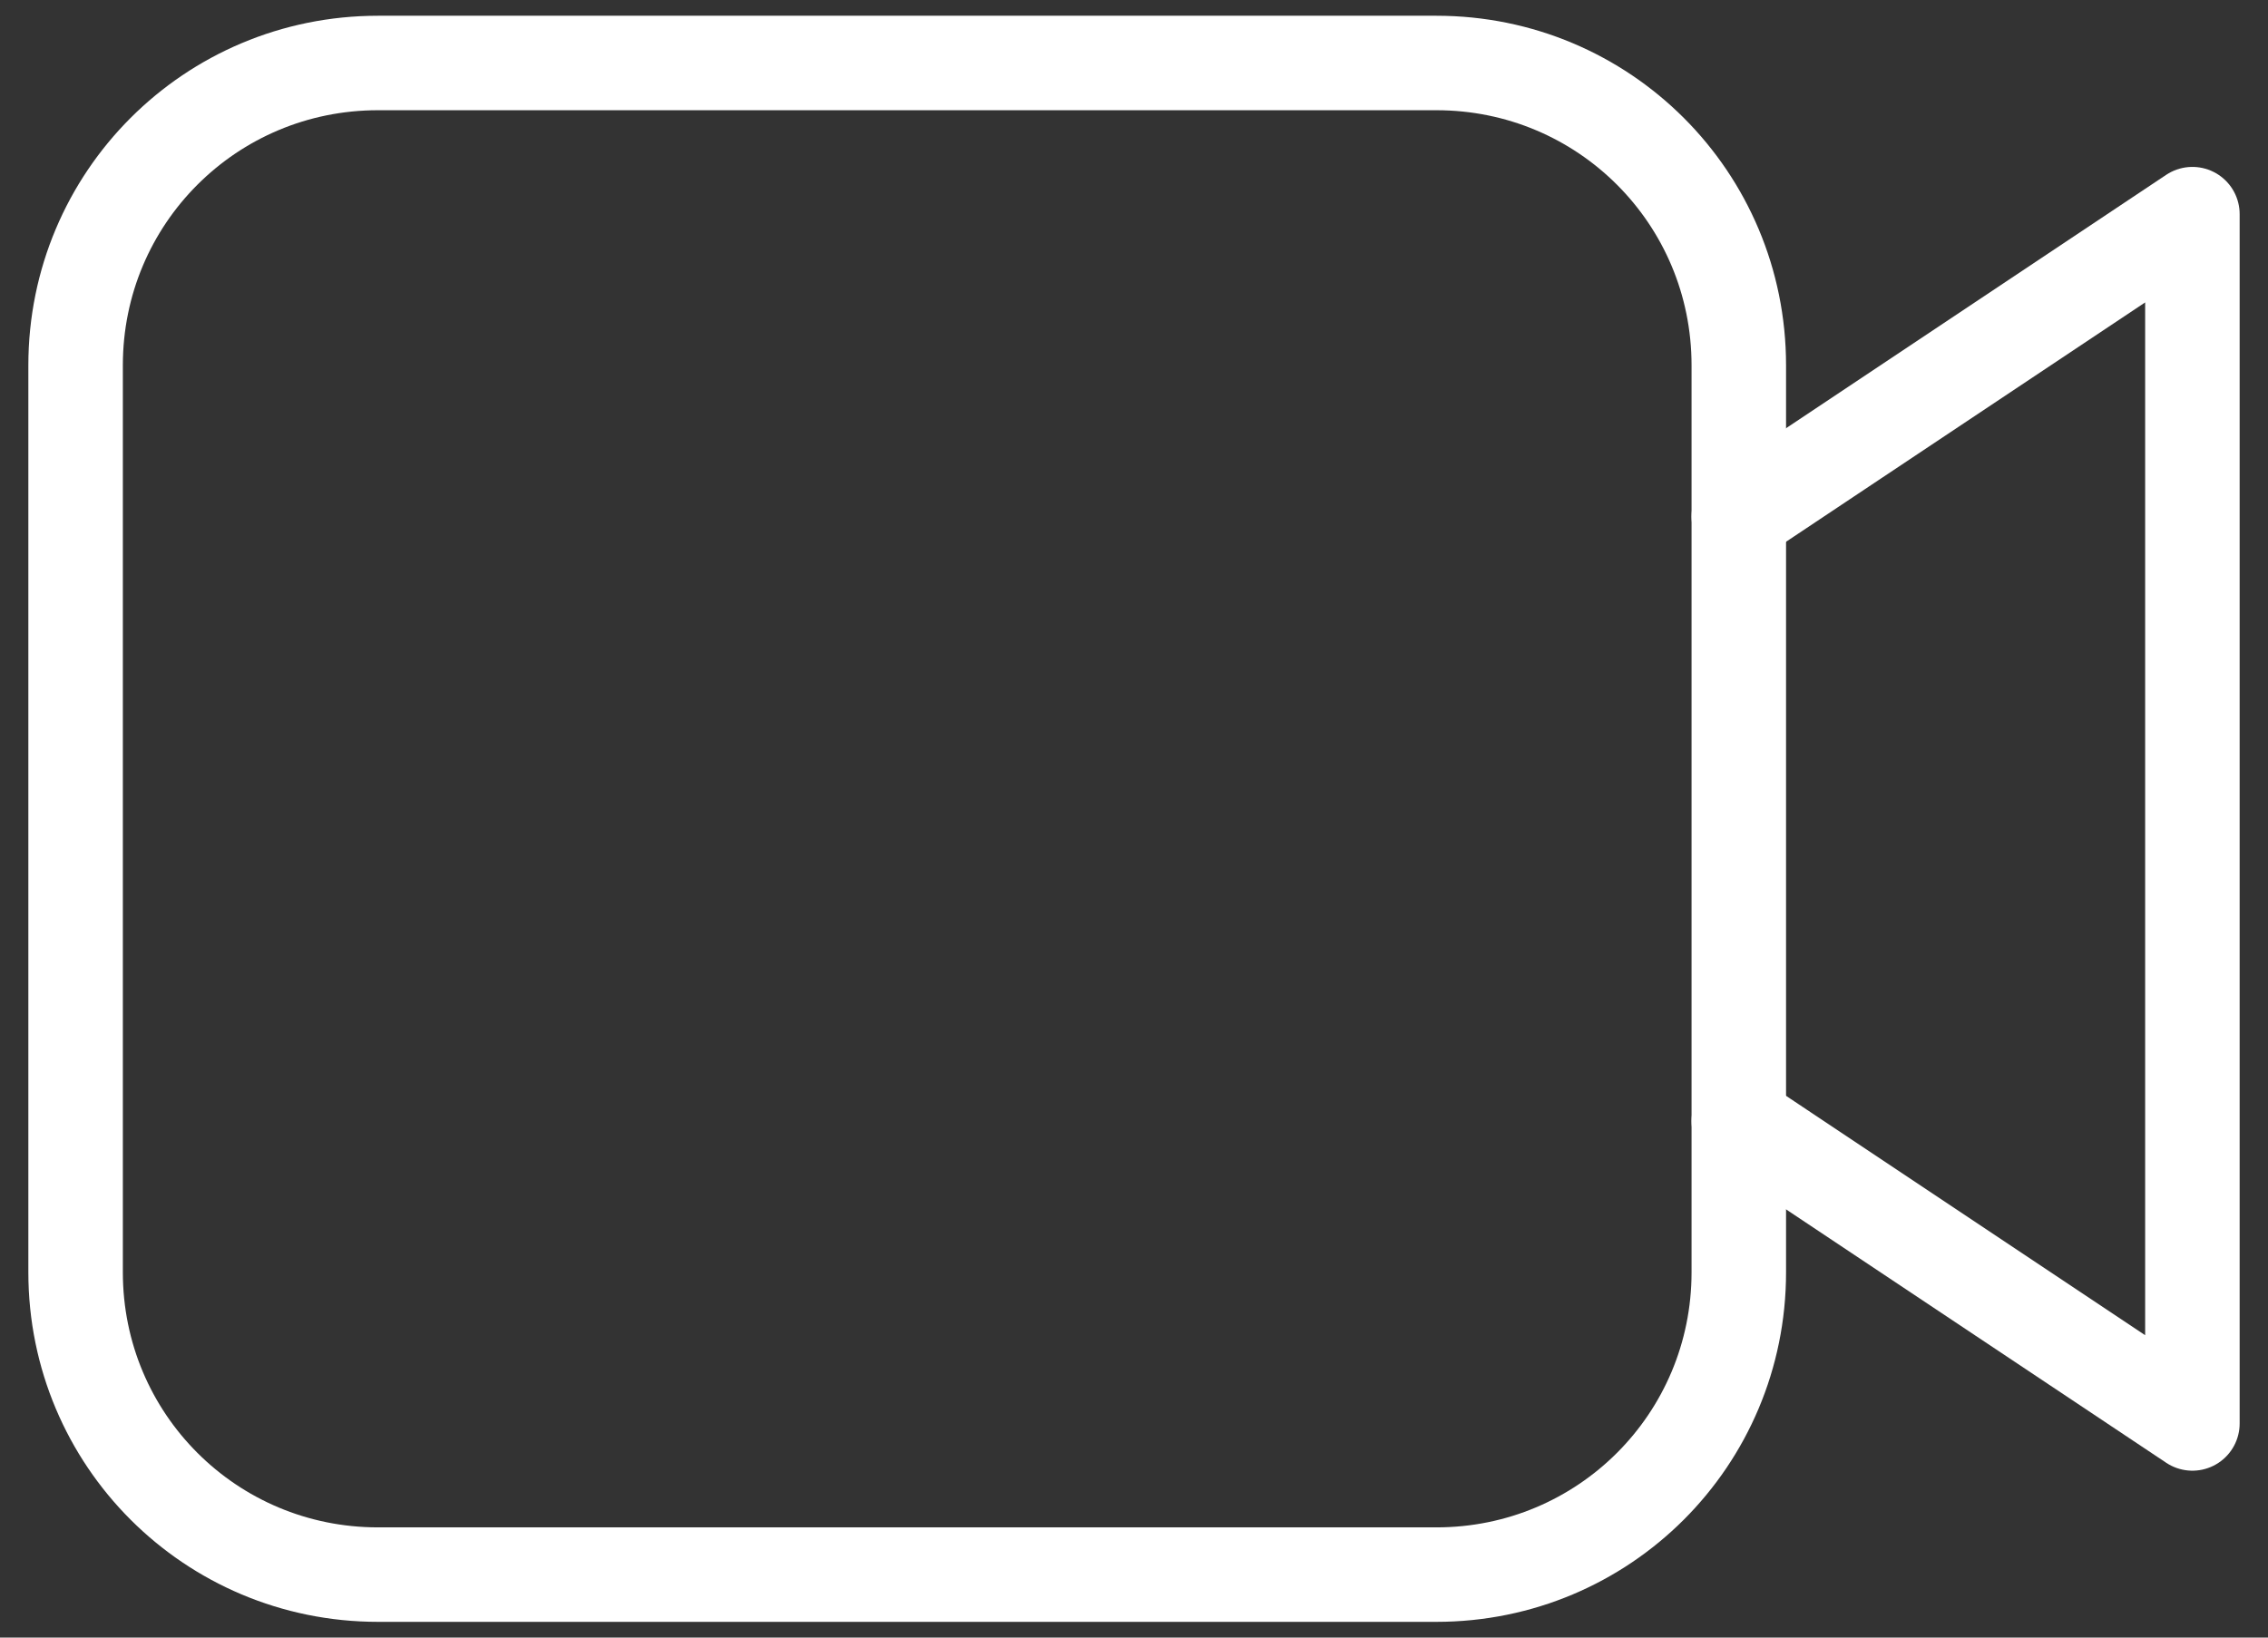 <svg width="36" height="26" viewBox="0 0 36 26" fill="none" xmlns="http://www.w3.org/2000/svg">
<rect x="0" y="0" width="36" height="26" fill="#333333" stroke="none"/>
<path d="M6 1H22.8C25.459 1 27.6 3.141 27.6 5.8V20.2C27.6 22.859 25.459 25 22.8 25H6C3.341 25 1.2 22.859 1.2 20.2V5.8C1.2 3.141 3.341 1 6 1Z" stroke="white" stroke-width="1.5" stroke-linecap="round" stroke-linejoin="round"/>
<path d="M27.6 17.8L34.8 22.6V3.4L27.6 8.2" stroke="white" stroke-width="1.5" stroke-linecap="round" stroke-linejoin="round"/>
</svg>
